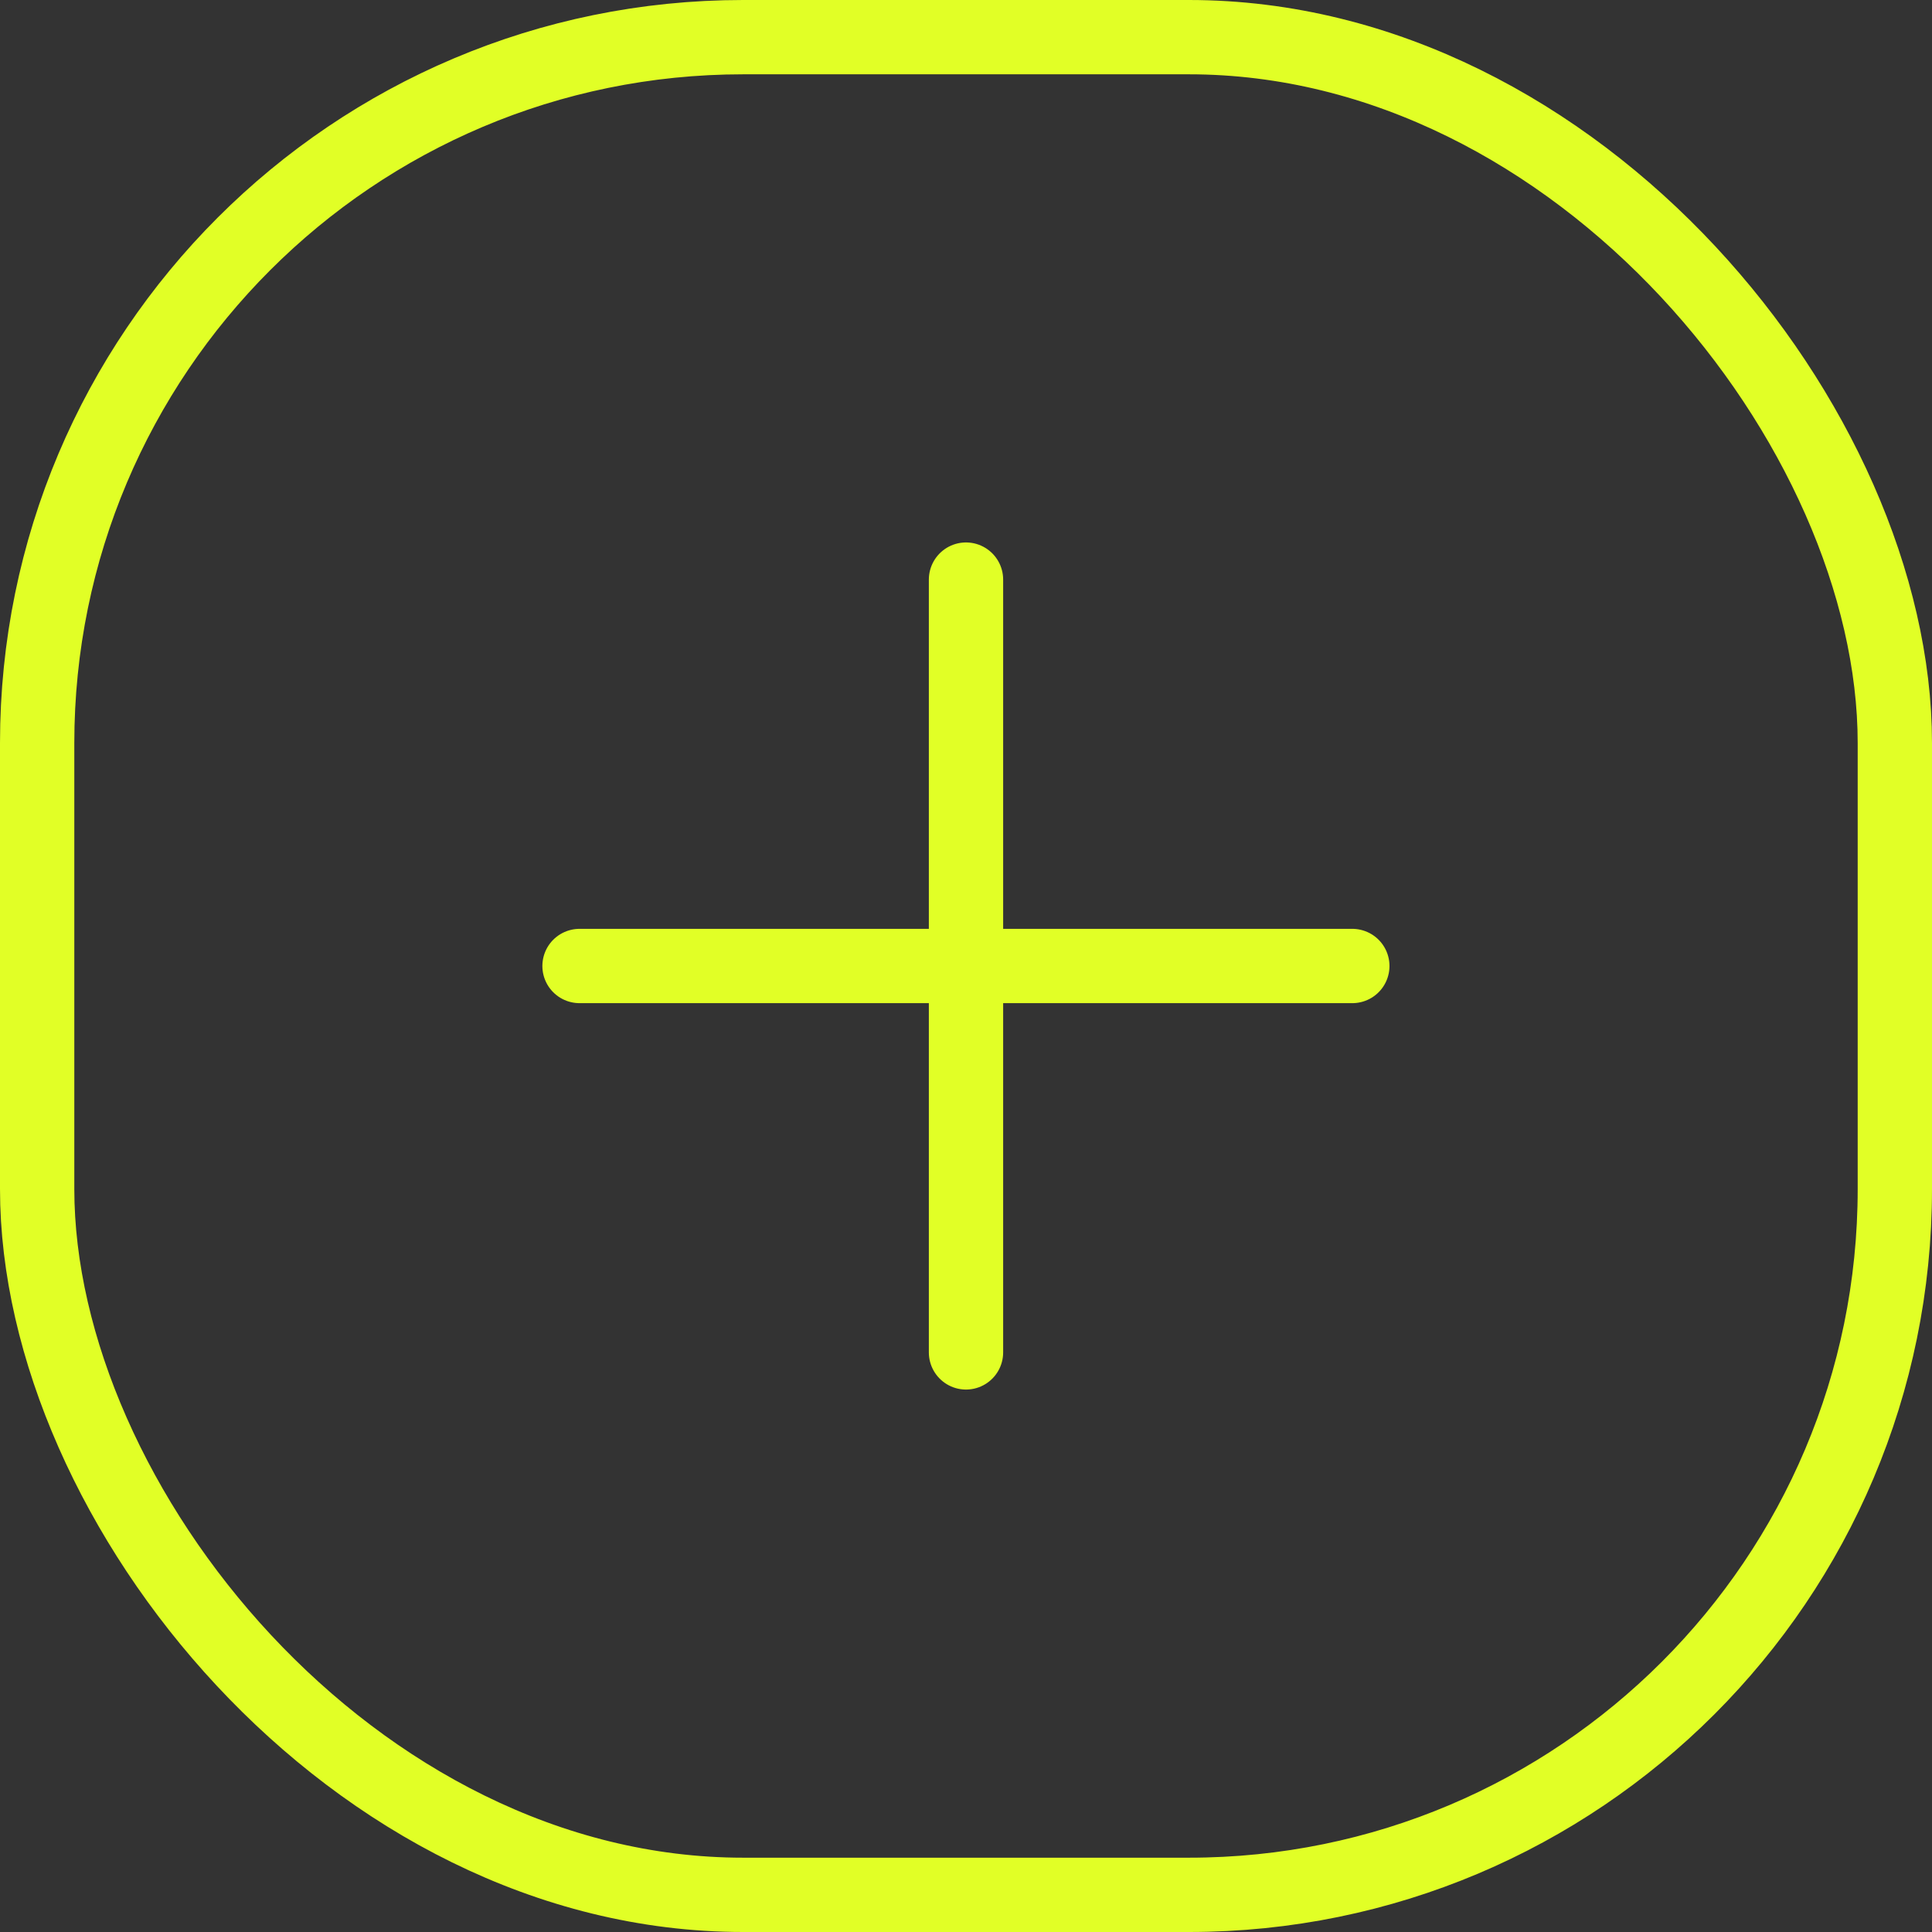 <svg width="26" height="26" viewBox="0 0 26 26" fill="none" xmlns="http://www.w3.org/2000/svg">
<rect x="0" y="0" width="26" height="26" fill="#333333" stroke="none"/>
<rect x="0.5" y="0.5" width="25" height="25" rx="9.5" stroke="#E1FF26"/>
<path d="M13 7.8V18.2" stroke="#E1FF26" stroke-linecap="round" stroke-linejoin="round"/>
<path d="M7.799 13H18.199" stroke="#E1FF26" stroke-linecap="round" stroke-linejoin="round"/>
</svg>
